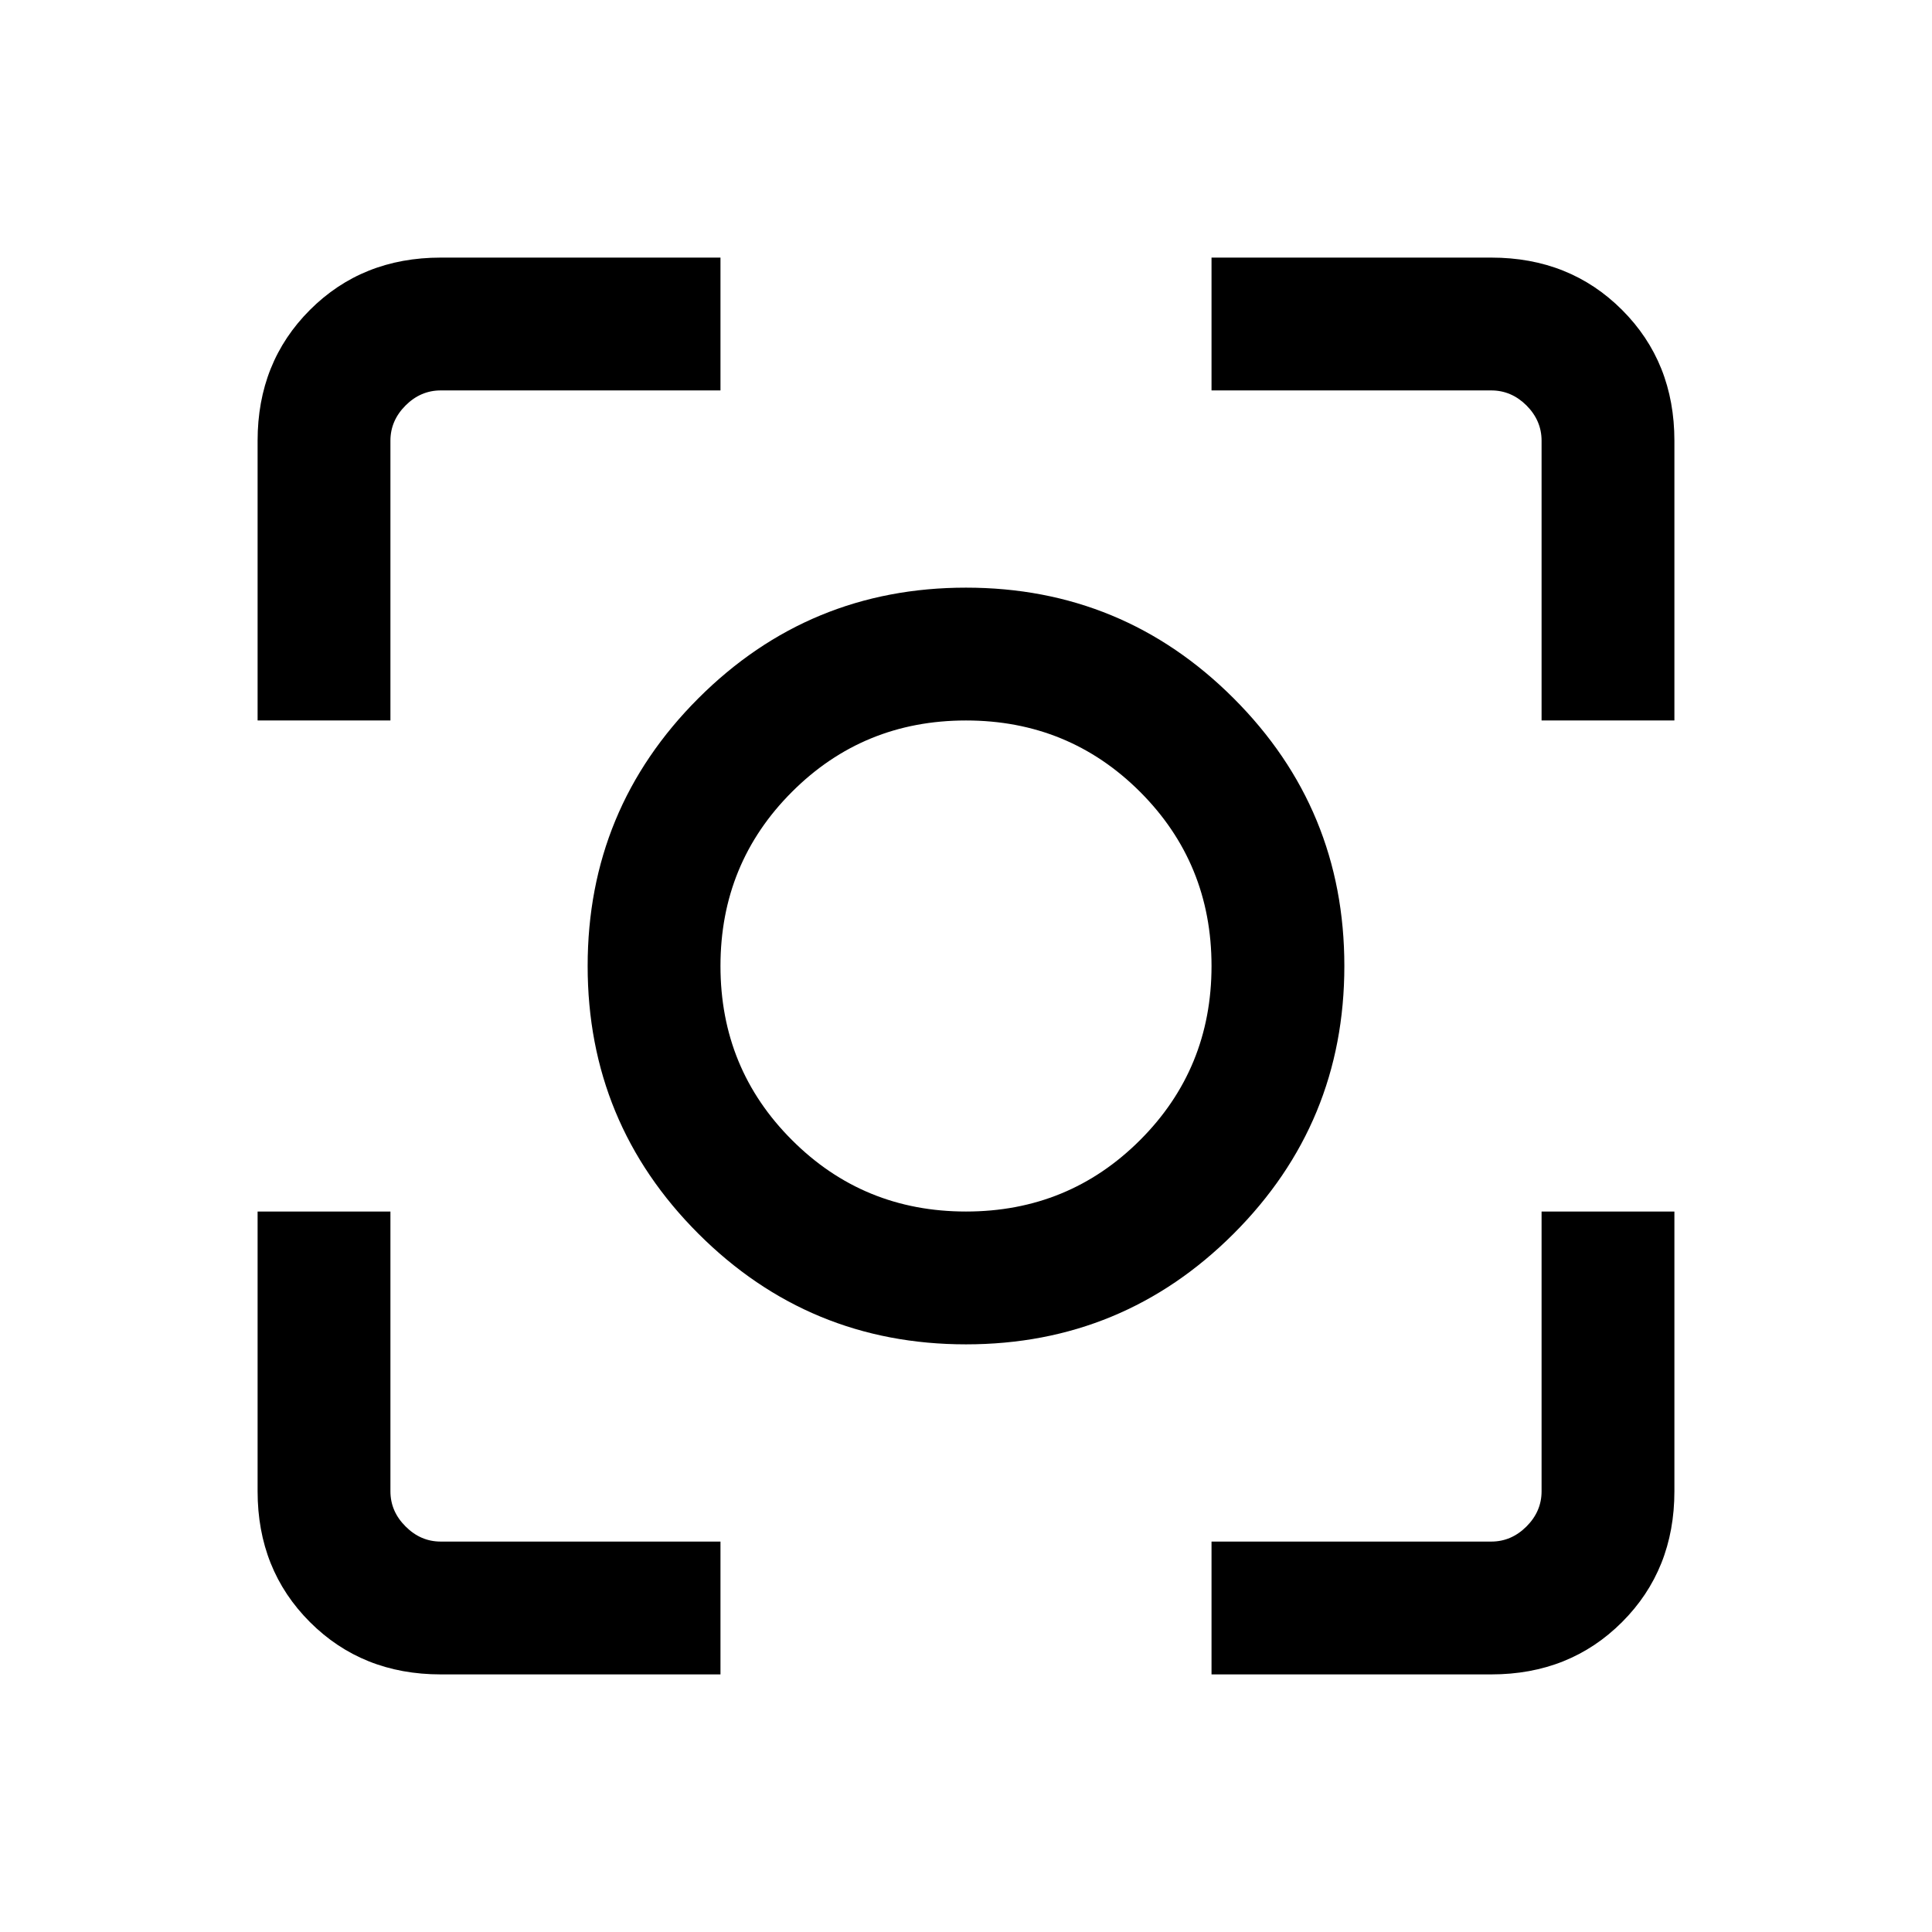 <svg xmlns="http://www.w3.org/2000/svg" height="24" width="24"><path d="M12 16.7Q10.05 16.7 8.675 15.325Q7.3 13.95 7.3 12Q7.3 10.05 8.675 8.675Q10.05 7.3 12 7.3Q13.95 7.3 15.325 8.675Q16.7 10.05 16.7 12Q16.7 13.95 15.325 15.325Q13.95 16.7 12 16.7ZM12 12Q12 12 12 12Q12 12 12 12Q12 12 12 12Q12 12 12 12Q12 12 12 12Q12 12 12 12Q12 12 12 12Q12 12 12 12ZM3.2 8.95V5.475Q3.2 4.5 3.85 3.85Q4.5 3.2 5.475 3.2H8.95V4.85H5.475Q5.225 4.85 5.038 5.037Q4.85 5.225 4.85 5.475V8.95ZM8.95 20.8H5.475Q4.5 20.8 3.85 20.15Q3.2 19.5 3.2 18.525V15.05H4.85V18.525Q4.85 18.775 5.038 18.962Q5.225 19.15 5.475 19.15H8.95ZM15.05 20.8V19.15H18.525Q18.775 19.15 18.963 18.962Q19.15 18.775 19.15 18.525V15.05H20.8V18.525Q20.8 19.5 20.15 20.15Q19.5 20.8 18.525 20.8ZM19.15 8.95V5.475Q19.15 5.225 18.963 5.037Q18.775 4.85 18.525 4.85H15.05V3.2H18.525Q19.5 3.2 20.15 3.85Q20.8 4.5 20.8 5.475V8.95ZM12 15.05Q13.275 15.05 14.163 14.162Q15.05 13.275 15.05 12Q15.05 10.725 14.163 9.837Q13.275 8.95 12 8.95Q10.725 8.95 9.838 9.837Q8.95 10.725 8.95 12Q8.95 13.275 9.838 14.162Q10.725 15.05 12 15.05Z"/></svg>